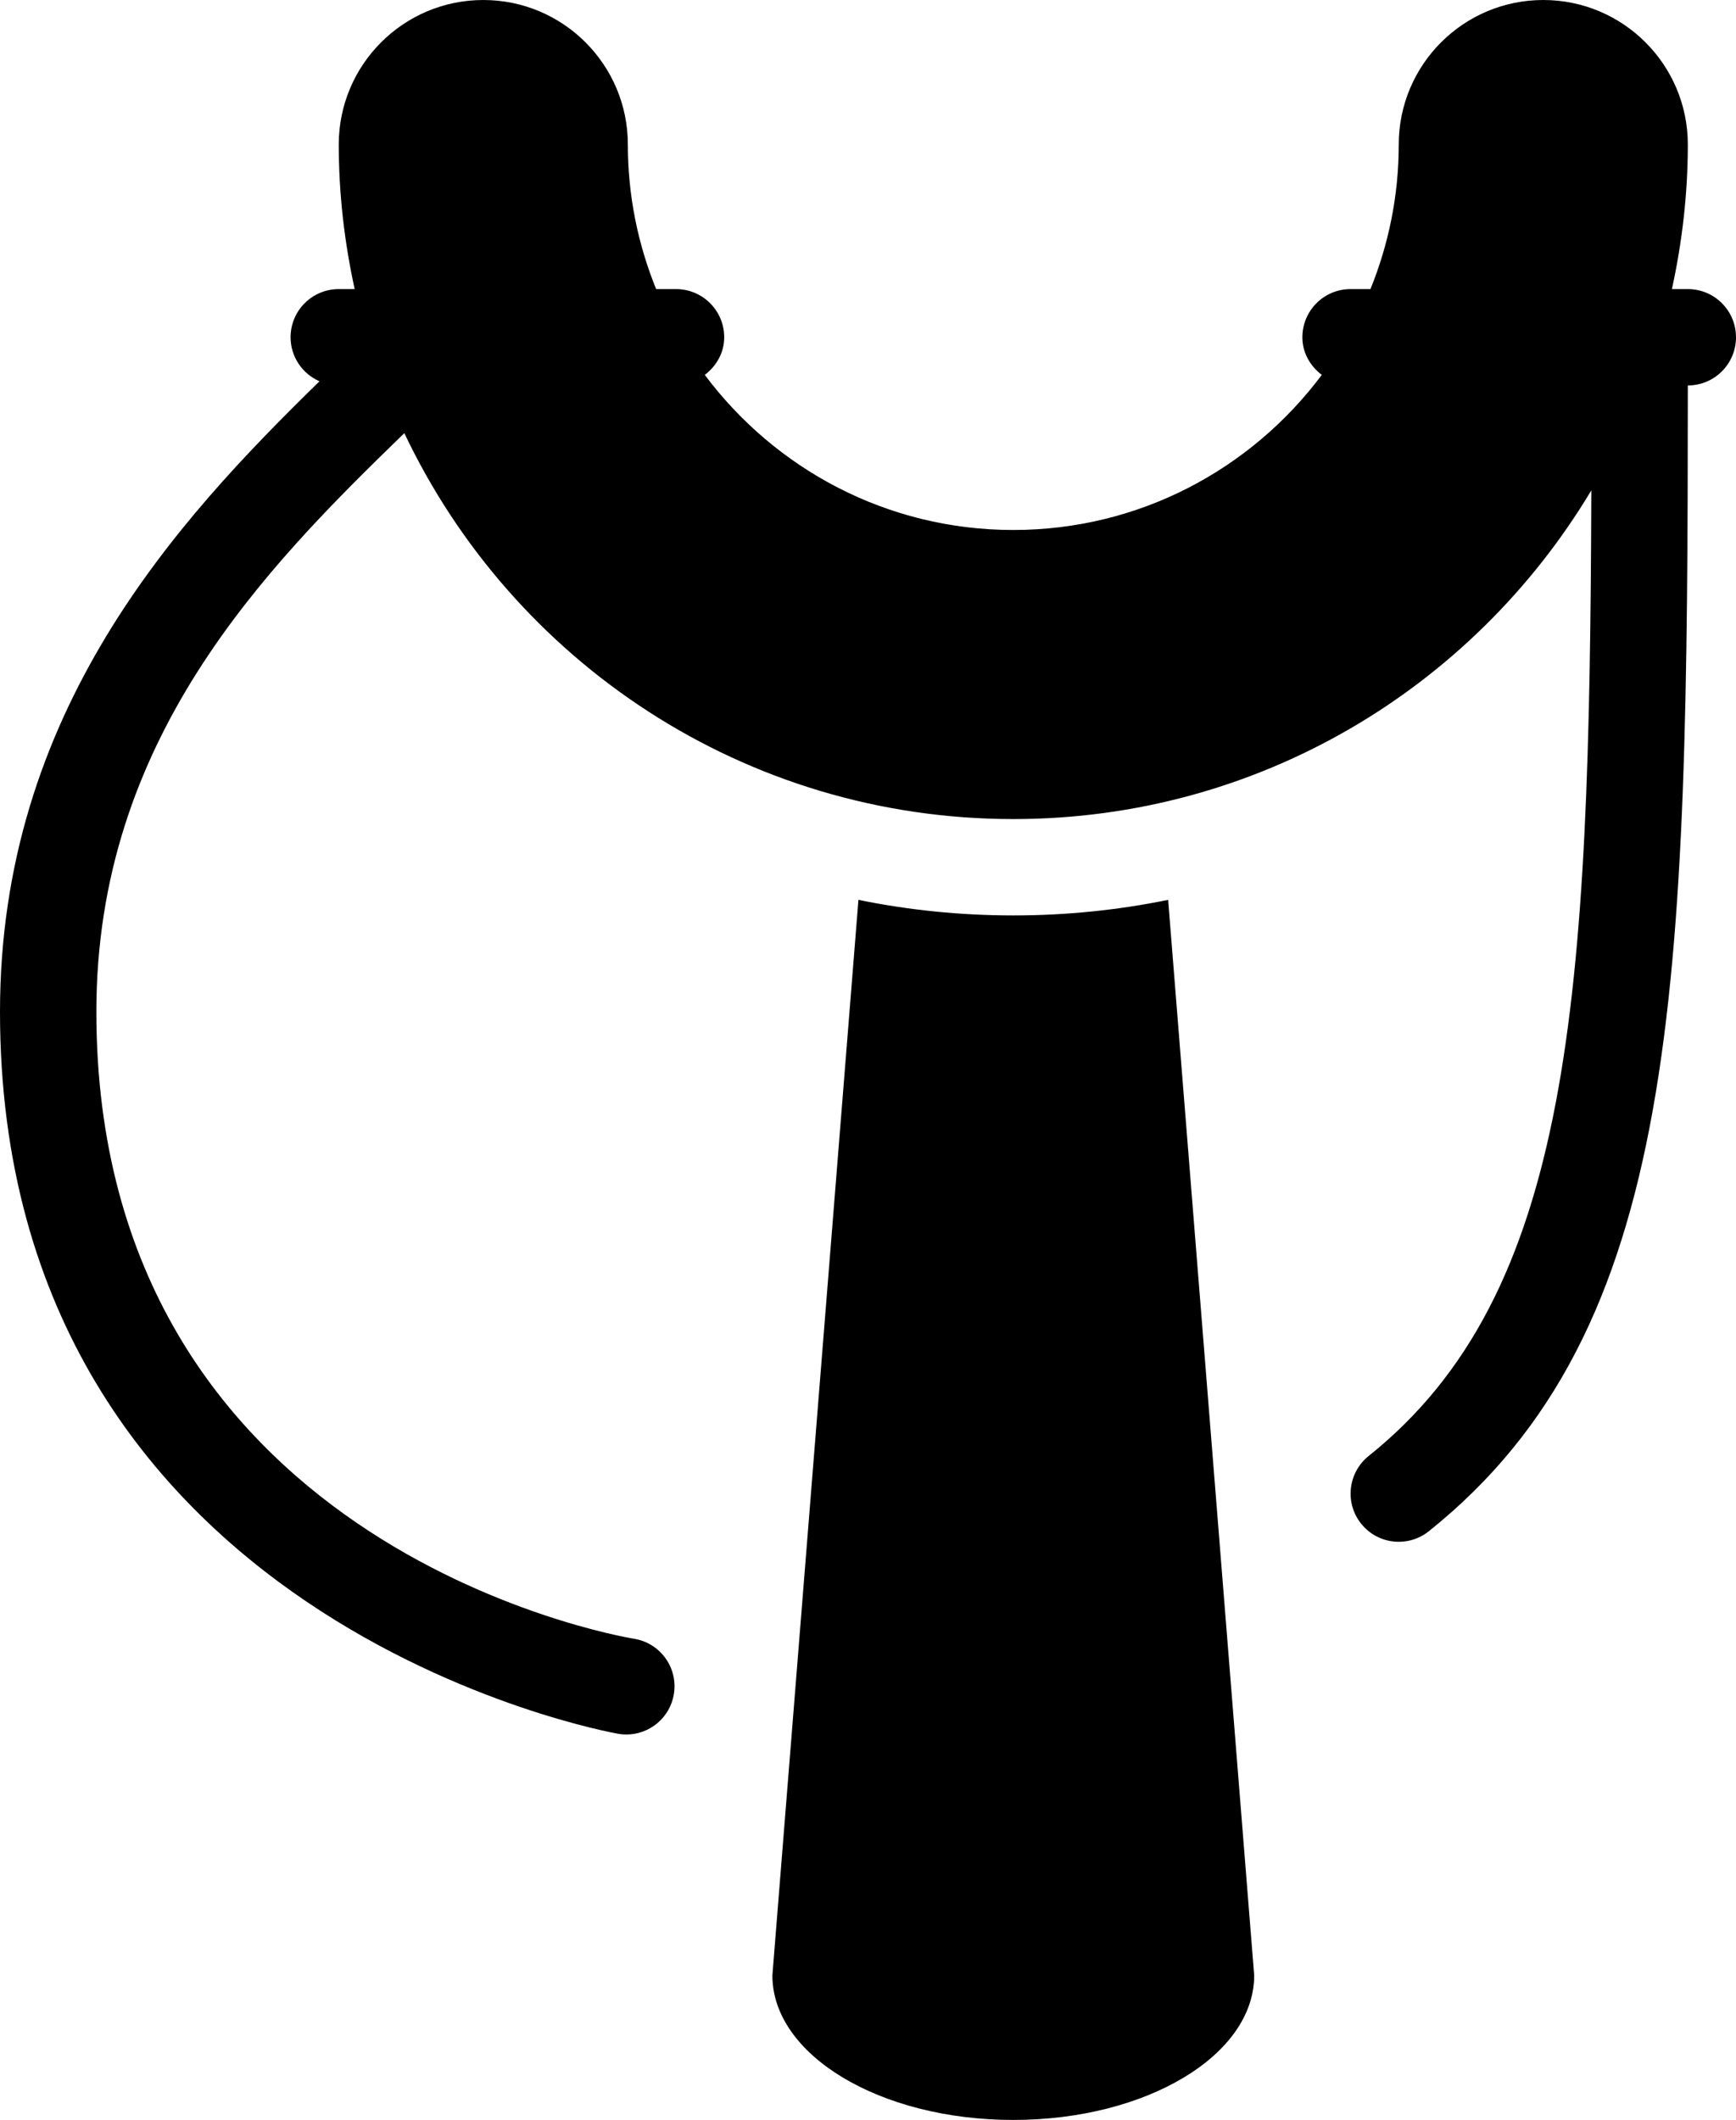 <?xml version="1.0" encoding="iso-8859-1"?>
<!-- Generator: Adobe Illustrator 16.0.4, SVG Export Plug-In . SVG Version: 6.00 Build 0)  -->
<!DOCTYPE svg PUBLIC "-//W3C//DTD SVG 1.1//EN" "http://www.w3.org/Graphics/SVG/1.1/DTD/svg11.dtd">
<svg version="1.1" id="Layer_1" xmlns="http://www.w3.org/2000/svg" xmlns:xlink="http://www.w3.org/1999/xlink" x="0px" y="0px"
	 width="36.031px" height="44px" viewBox="0 0 36.031 44" style="enable-background:new 0 0 36.031 44;" xml:space="preserve">
<g id="_x38_77-slingshot-toolbar-selected_x40_2x.png">
	<g>
		<path d="M21.031,19c-1.101,0-2.176-0.111-3.214-0.323L16.031,41c0,1.657,2.238,3,5,3s5-1.343,5-3l-1.786-22.323
			C23.207,18.889,22.132,19,21.031,19z M35.031,6h-0.33c0.211-0.967,0.33-1.969,0.33-3c0-1.656-1.343-3-3-3s-3,1.344-3,3
			c0,1.062-0.211,2.073-0.587,3h-0.413c-0.553,0-1,0.448-1,1c0,0.324,0.164,0.599,0.403,0.781C25.976,9.732,23.654,11,21.031,11
			s-4.944-1.268-6.403-3.219C14.867,7.599,15.031,7.324,15.031,7c0-0.552-0.447-1-1-1h-0.413c-0.376-0.927-0.587-1.938-0.587-3
			c0-1.656-1.343-3-3-3s-3,1.344-3,3c0,1.031,0.119,2.033,0.33,3h-0.33c-0.553,0-1,0.448-1,1c0,0.409,0.247,0.759,0.6,0.914
			C3.646,10.829,0,14.785,0,21c0,12.7,12.707,14.965,12.836,14.986C12.891,35.996,12.947,36,13.001,36
			c0.48,0,0.904-0.347,0.985-0.836c0.091-0.544-0.277-1.06-0.821-1.15C12.709,33.938,2,32.026,2,21c0-5.646,3.471-9.18,6.392-12.01
			c2.245,4.732,7.054,8.01,12.64,8.01c5.104,0,9.552-2.74,11.996-6.822c-0.033,10.589-0.403,16.667-4.621,20.041
			c-0.431,0.346-0.501,0.975-0.156,1.406C28.448,31.872,28.738,32,29.032,32c0.219,0,0.439-0.071,0.624-0.219
			C34.892,27.592,35.027,20.565,35.031,8c0.553,0,1-0.447,1-1C36.031,6.448,35.584,6,35.031,6z"/>
	</g>
</g>
<g>
</g>
<g>
</g>
<g>
</g>
<g>
</g>
<g>
</g>
<g>
</g>
<g>
</g>
<g>
</g>
<g>
</g>
<g>
</g>
<g>
</g>
<g>
</g>
<g>
</g>
<g>
</g>
<g>
</g>
</svg>
